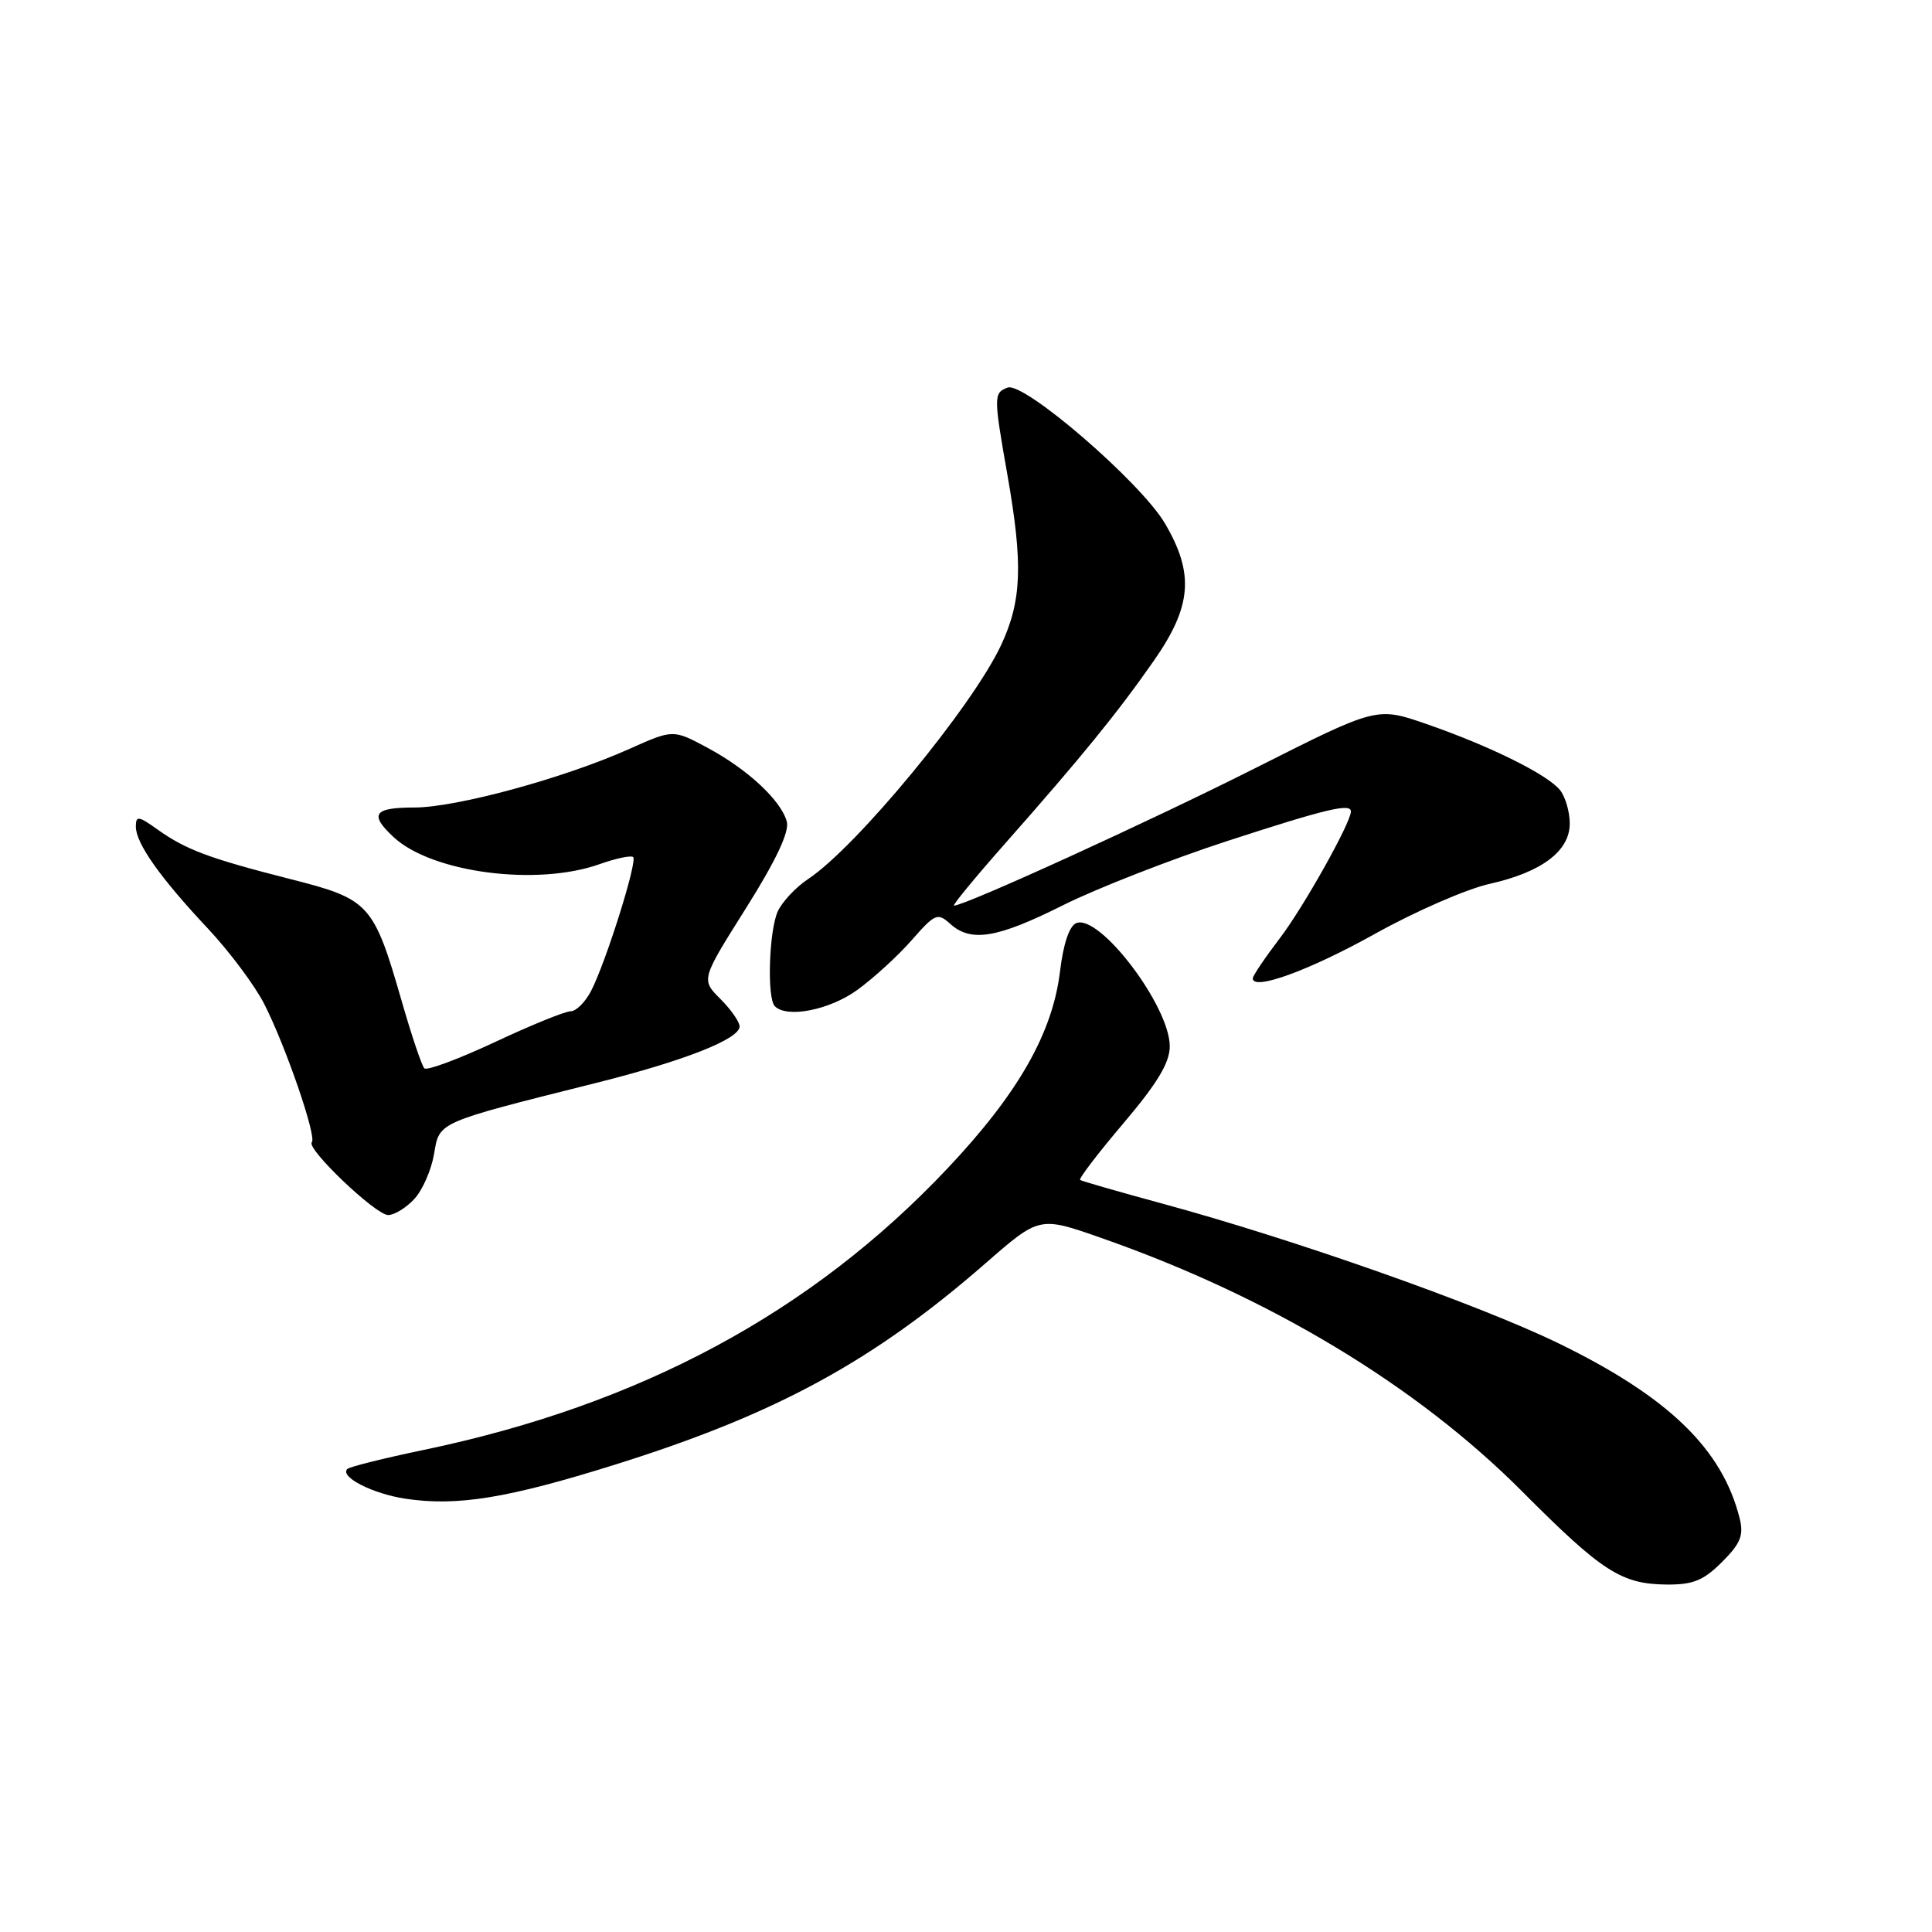 <?xml version="1.0" encoding="UTF-8" standalone="no"?>
<!DOCTYPE svg PUBLIC "-//W3C//DTD SVG 1.1//EN" "http://www.w3.org/Graphics/SVG/1.1/DTD/svg11.dtd" >
<svg xmlns="http://www.w3.org/2000/svg" xmlns:xlink="http://www.w3.org/1999/xlink" version="1.1" viewBox="0 0 256 256">
 <g >
 <path fill="currentColor"
d=" M 228.18 206.97 C 230.63 204.53 231.07 203.43 230.52 201.22 C 228.23 192.00 221.07 185.08 206.50 177.99 C 195.89 172.83 171.41 164.20 154.00 159.48 C 148.22 157.91 143.33 156.50 143.12 156.35 C 142.91 156.19 145.49 152.81 148.87 148.83 C 153.37 143.52 155.00 140.81 155.00 138.64 C 155.00 133.34 145.74 121.12 142.63 122.31 C 141.70 122.67 140.91 125.00 140.46 128.69 C 139.48 136.89 134.91 144.91 125.51 154.86 C 107.50 173.94 84.80 186.14 56.20 192.11 C 50.88 193.22 46.30 194.36 46.02 194.65 C 44.98 195.69 49.39 197.94 53.74 198.59 C 60.59 199.62 67.30 198.52 81.50 194.07 C 102.83 187.39 115.66 180.41 130.58 167.40 C 137.73 161.16 137.73 161.16 145.91 164.03 C 168.24 171.84 187.70 183.57 201.72 197.65 C 212.30 208.27 214.84 209.90 220.83 209.96 C 224.34 209.99 225.72 209.43 228.18 206.97 Z  M 54.89 158.88 C 55.98 157.72 57.15 155.04 57.51 152.93 C 58.24 148.61 57.75 148.82 79.00 143.49 C 90.69 140.56 98.00 137.68 98.00 136.01 C 98.00 135.40 96.85 133.76 95.45 132.36 C 92.89 129.80 92.89 129.80 98.84 120.35 C 102.80 114.06 104.61 110.23 104.26 108.89 C 103.53 106.09 99.07 101.93 93.72 99.07 C 89.19 96.64 89.19 96.64 83.34 99.26 C 74.71 103.12 60.46 107.00 54.89 107.00 C 49.52 107.00 48.90 107.89 52.14 110.91 C 57.21 115.64 71.14 117.47 79.46 114.50 C 81.64 113.73 83.64 113.31 83.90 113.57 C 84.48 114.14 80.32 127.39 78.35 131.25 C 77.58 132.76 76.35 134.00 75.61 134.00 C 74.88 134.00 70.35 135.84 65.56 138.09 C 60.76 140.33 56.56 141.90 56.23 141.56 C 55.89 141.23 54.55 137.25 53.25 132.73 C 49.50 119.72 48.99 119.15 38.50 116.49 C 27.71 113.74 24.65 112.60 20.87 109.91 C 18.35 108.11 18.00 108.06 18.00 109.53 C 18.00 111.74 21.21 116.29 27.55 123.04 C 30.41 126.09 33.77 130.59 35.01 133.03 C 37.84 138.56 42.00 150.67 41.32 151.35 C 40.51 152.16 49.78 161.00 51.43 161.00 C 52.25 161.00 53.81 160.05 54.89 158.88 Z  M 113.60 131.17 C 115.74 129.62 118.99 126.65 120.81 124.57 C 123.89 121.06 124.24 120.91 125.89 122.40 C 128.65 124.90 132.11 124.33 140.87 119.94 C 145.33 117.71 155.12 113.89 162.62 111.44 C 175.75 107.17 179.00 106.39 179.00 107.53 C 179.00 109.01 172.70 120.25 169.57 124.34 C 167.61 126.91 166.00 129.30 166.00 129.64 C 166.00 131.32 173.49 128.59 182.19 123.74 C 187.51 120.77 194.35 117.79 197.37 117.12 C 204.29 115.57 208.00 112.77 208.00 109.12 C 208.00 107.61 207.44 105.65 206.75 104.74 C 205.18 102.69 197.49 98.87 188.97 95.92 C 182.43 93.66 182.43 93.66 166.47 101.71 C 152.56 108.73 127.88 120.00 126.41 120.00 C 126.14 120.00 129.19 116.29 133.20 111.75 C 143.28 100.34 148.05 94.49 152.87 87.58 C 157.92 80.35 158.28 76.04 154.37 69.37 C 151.17 63.91 135.67 50.53 133.50 51.36 C 131.65 52.07 131.65 52.49 133.50 63.00 C 135.57 74.78 135.39 79.63 132.64 85.50 C 128.84 93.62 113.48 112.24 107.09 116.47 C 105.46 117.55 103.65 119.48 103.06 120.76 C 101.89 123.33 101.61 132.28 102.67 133.33 C 104.28 134.95 109.93 133.83 113.60 131.17 Z "/>
</g>
</svg>